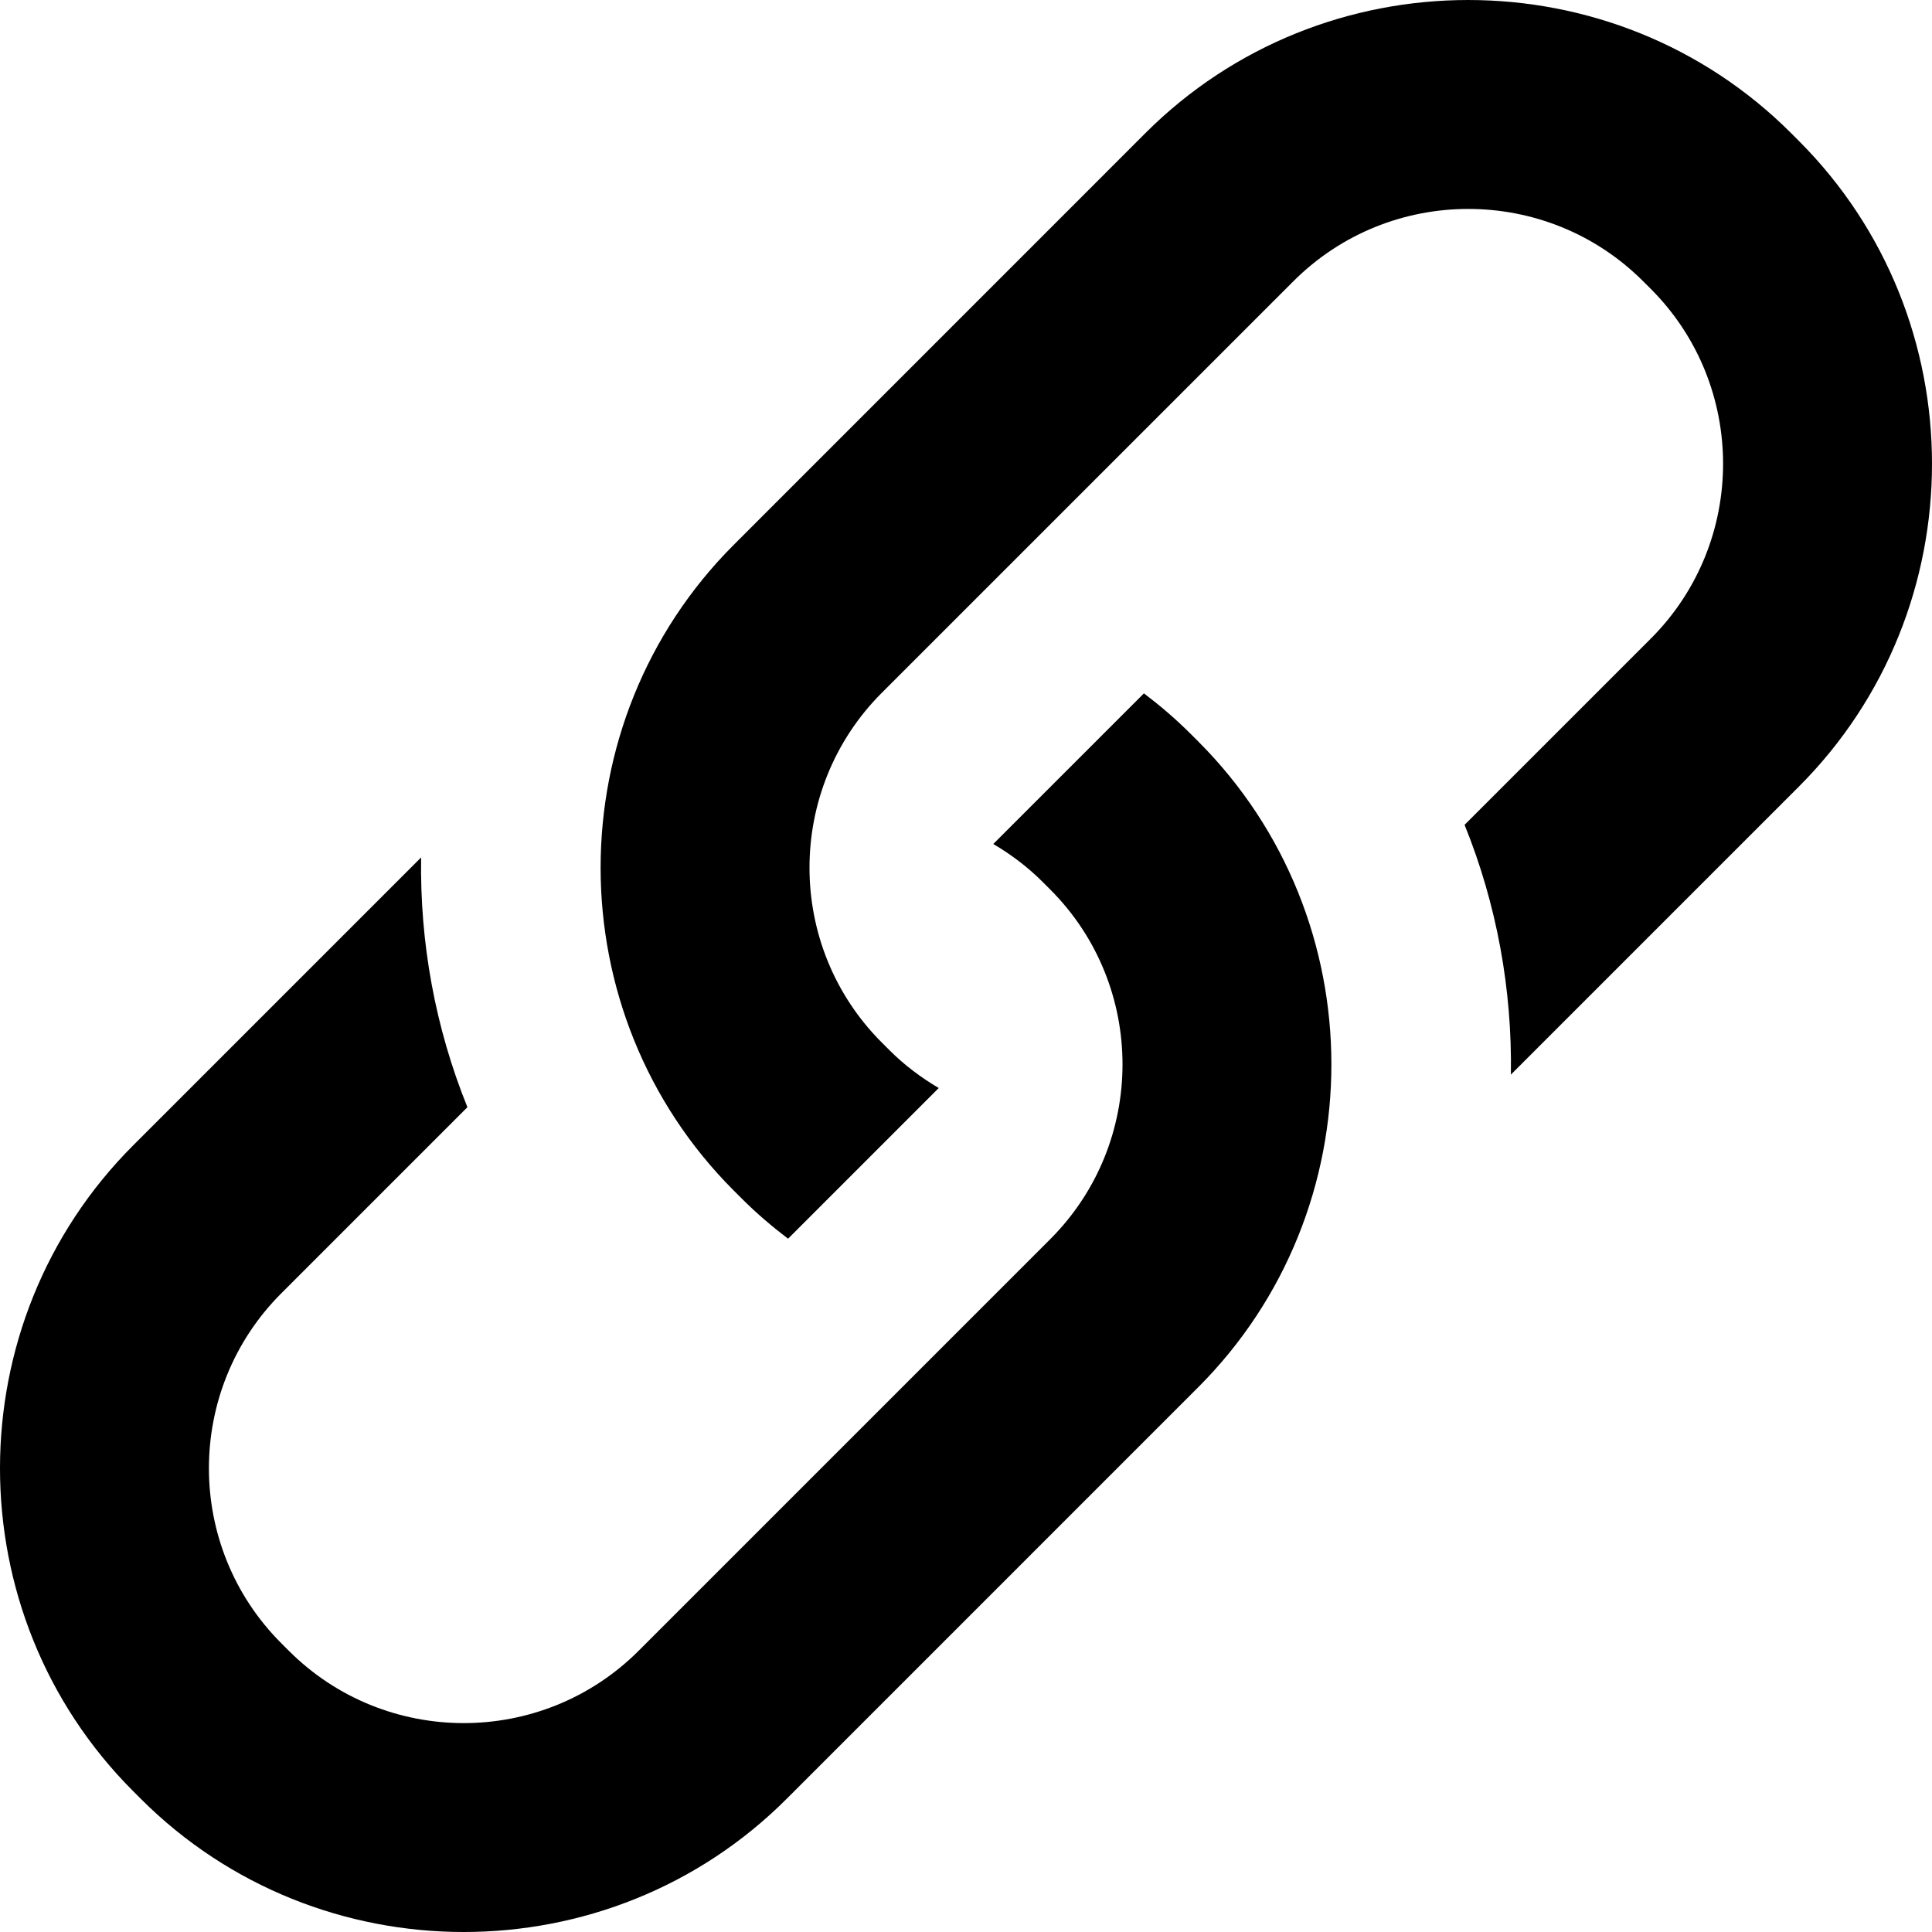 <?xml version="1.0" encoding="utf-8"?>
<!-- Generator: Adobe Illustrator 15.1.0, SVG Export Plug-In . SVG Version: 6.00 Build 0)  -->
<!DOCTYPE svg PUBLIC "-//W3C//DTD SVG 1.1//EN" "http://www.w3.org/Graphics/SVG/1.1/DTD/svg11.dtd">
<svg version="1.1" id="Capa_1" xmlns="http://www.w3.org/2000/svg" xmlns:xlink="http://www.w3.org/1999/xlink" x="0px" y="0px"
	 width="512px" height="512px" viewBox="0 0 512 512" enable-background="new 0 0 512 512" xml:space="preserve">
<g>
	<path d="M476.697,37.322l-2.016-2.021c-47.072-47.066-124.097-47.066-171.162,0L194.467,144.369
		c-47.066,47.066-47.066,124.088,0,171.155l2.014,2.013c3.916,3.924,8.073,7.462,12.368,10.729l39.924-39.928
		c-4.651-2.747-9.063-6.033-13.059-10.027l-2.021-2.021c-25.557-25.549-25.557-67.136,0-92.694L342.758,74.539
		c25.56-25.559,67.137-25.559,92.692,0l2.021,2.013c25.55,25.559,25.55,67.146,0,92.694l-49.343,49.343
		c8.565,21.154,12.624,43.7,12.271,66.193L476.7,208.48C523.767,161.412,523.767,84.392,476.697,37.322z M315.521,194.469
		c-3.915-3.916-8.072-7.462-12.368-10.721l-39.924,39.916c4.65,2.748,9.062,6.037,13.059,10.031l2.021,2.02
		c25.558,25.56,25.558,67.138,0,92.694L169.242,437.476c-25.559,25.553-67.138,25.553-92.694,0l-2.021-2.021
		c-25.549-25.561-25.549-67.138,0-92.693l49.344-49.344c-8.566-21.151-12.623-43.7-12.269-66.191l-76.301,76.299
		c-47.068,47.063-47.068,124.089,0,171.162l2.013,2.016c47.076,47.063,124.096,47.063,171.164,0l109.055-109.059
		c47.065-47.066,47.065-124.1,0-171.164L315.521,194.469z"/>
</g>
</svg>
